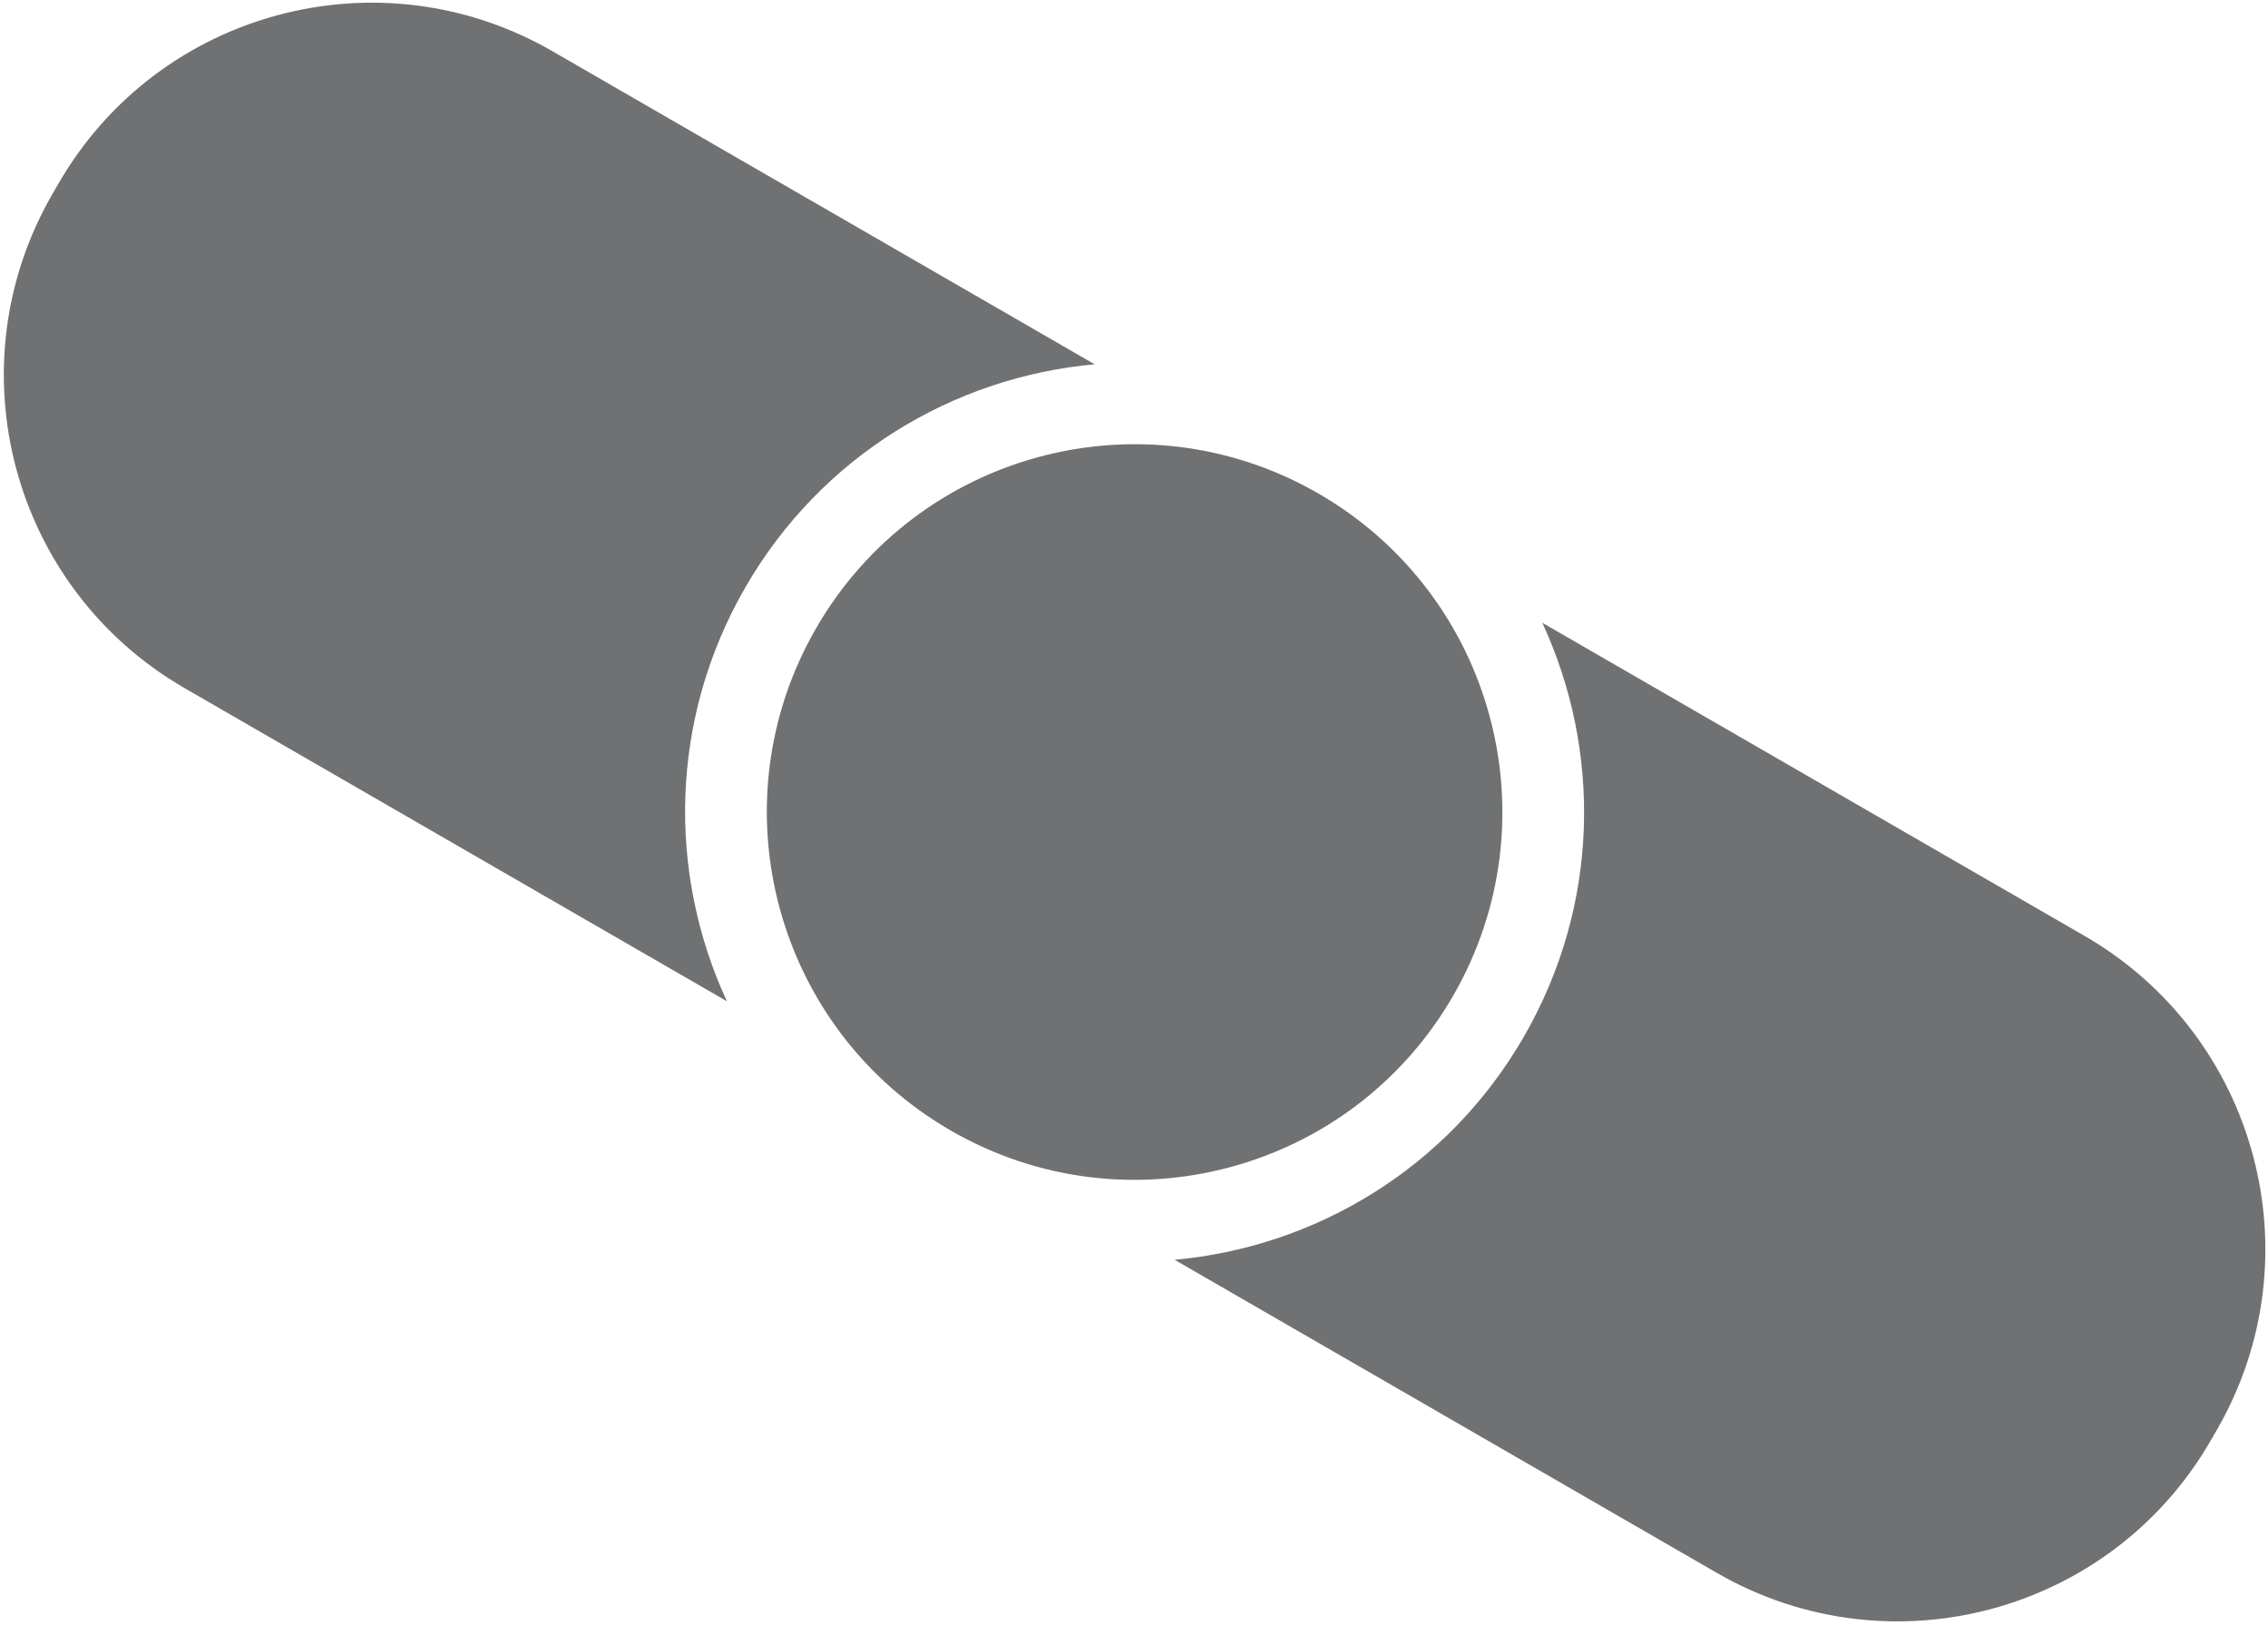 <svg width="455" height="326" viewBox="0 0 455 326" fill="none" xmlns="http://www.w3.org/2000/svg">
<path d="M291.508 199.772C271.137 235.056 226.02 247.145 190.736 226.774C155.452 206.403 143.363 161.286 163.734 126.002C184.105 90.718 229.222 78.629 264.506 99C299.79 119.371 311.879 164.488 291.508 199.772Z" fill="#707172"/>
<path d="M11.729 36.822L10.5 38.952C-9.532 73.648 2.356 118.013 37.052 138.045L145.829 200.847C133.921 175.13 134.29 144.214 149.537 117.805C164.784 91.396 191.374 75.619 219.6 73.073L110.822 10.271C76.126 -9.761 31.761 2.127 11.729 36.822Z" fill="#707172"/>
<path d="M443.513 288.952L444.742 286.822C464.774 252.127 452.886 207.761 418.19 187.73L309.413 124.927C321.322 150.644 320.953 181.56 305.705 207.969C290.458 234.378 263.869 250.156 235.643 252.701L344.42 315.504C379.116 335.535 423.481 323.648 443.513 288.952Z" fill="#707172"/>
</svg>
